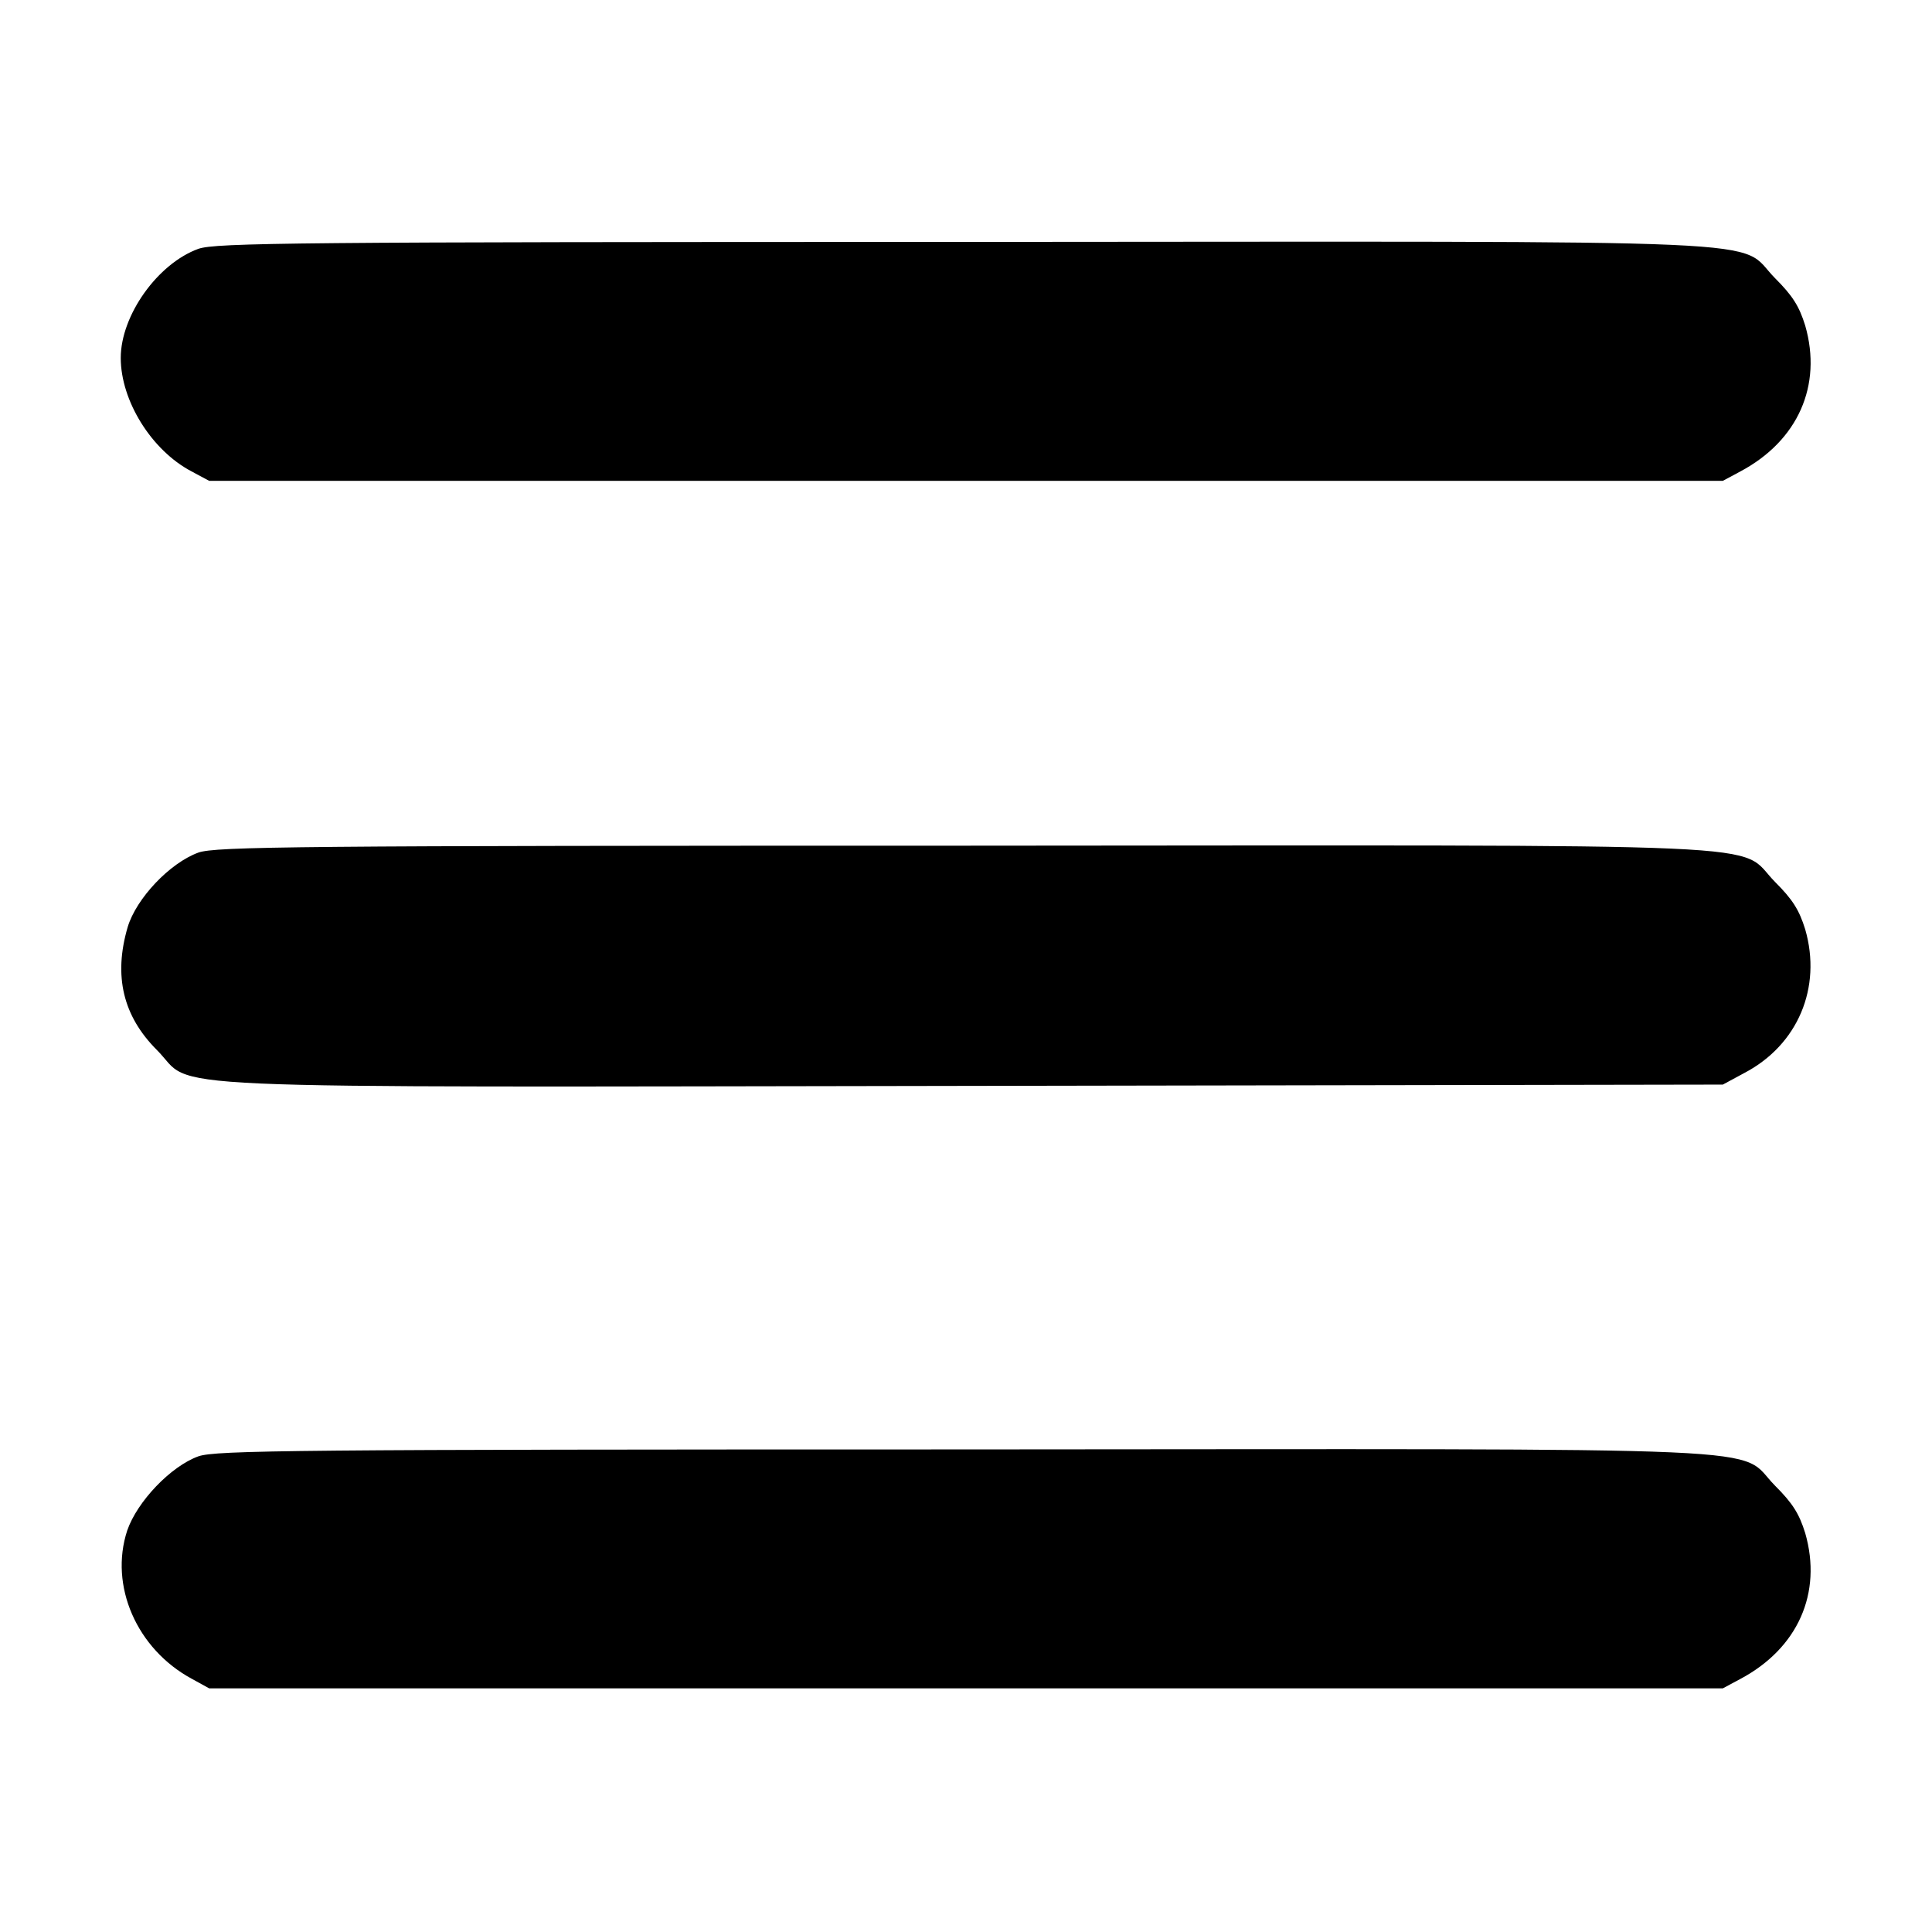 <?xml version="1.0" standalone="no"?>
<!DOCTYPE svg PUBLIC "-//W3C//DTD SVG 20010904//EN"
 "http://www.w3.org/TR/2001/REC-SVG-20010904/DTD/svg10.dtd">
<svg version="1.0" xmlns="http://www.w3.org/2000/svg"
 width="448pt" height="448pt" viewBox="0 0 448 448"
 preserveAspectRatio="xMidYMid meet">

<g transform="translate(0,448) scale(0.1,-0.1)"
fill="#000000" stroke="none">
<path d="M460 3903 c-94 -34 -180 -154 -180 -253 0 -99 71 -214 164 -263 l41
-22 1755 0 1755 0 41 22 c133 71 190 199 150 338 -14 45 -29 69 -70 110 -92
93 76 85 -1885 84 -1546 0 -1731 -2 -1771 -16z"/>
<path d="M460 2503 c-66 -24 -144 -106 -164 -173 -33 -113 -11 -206 68 -285
93 -93 -84 -86 1891 -83 l1740 3 50 27 c124 65 180 198 141 333 -14 45 -29 69
-70 110 -92 93 76 85 -1885 84 -1546 0 -1731 -2 -1771 -16z"/>
<path d="M460 1103 c-64 -23 -142 -105 -165 -172 -42 -128 22 -275 150 -344
l40 -22 1755 0 1755 0 41 22 c133 71 190 199 150 338 -14 45 -29 69 -70 110
-92 93 76 85 -1885 84 -1546 0 -1731 -2 -1771 -16z"/>
</g>
</svg>
